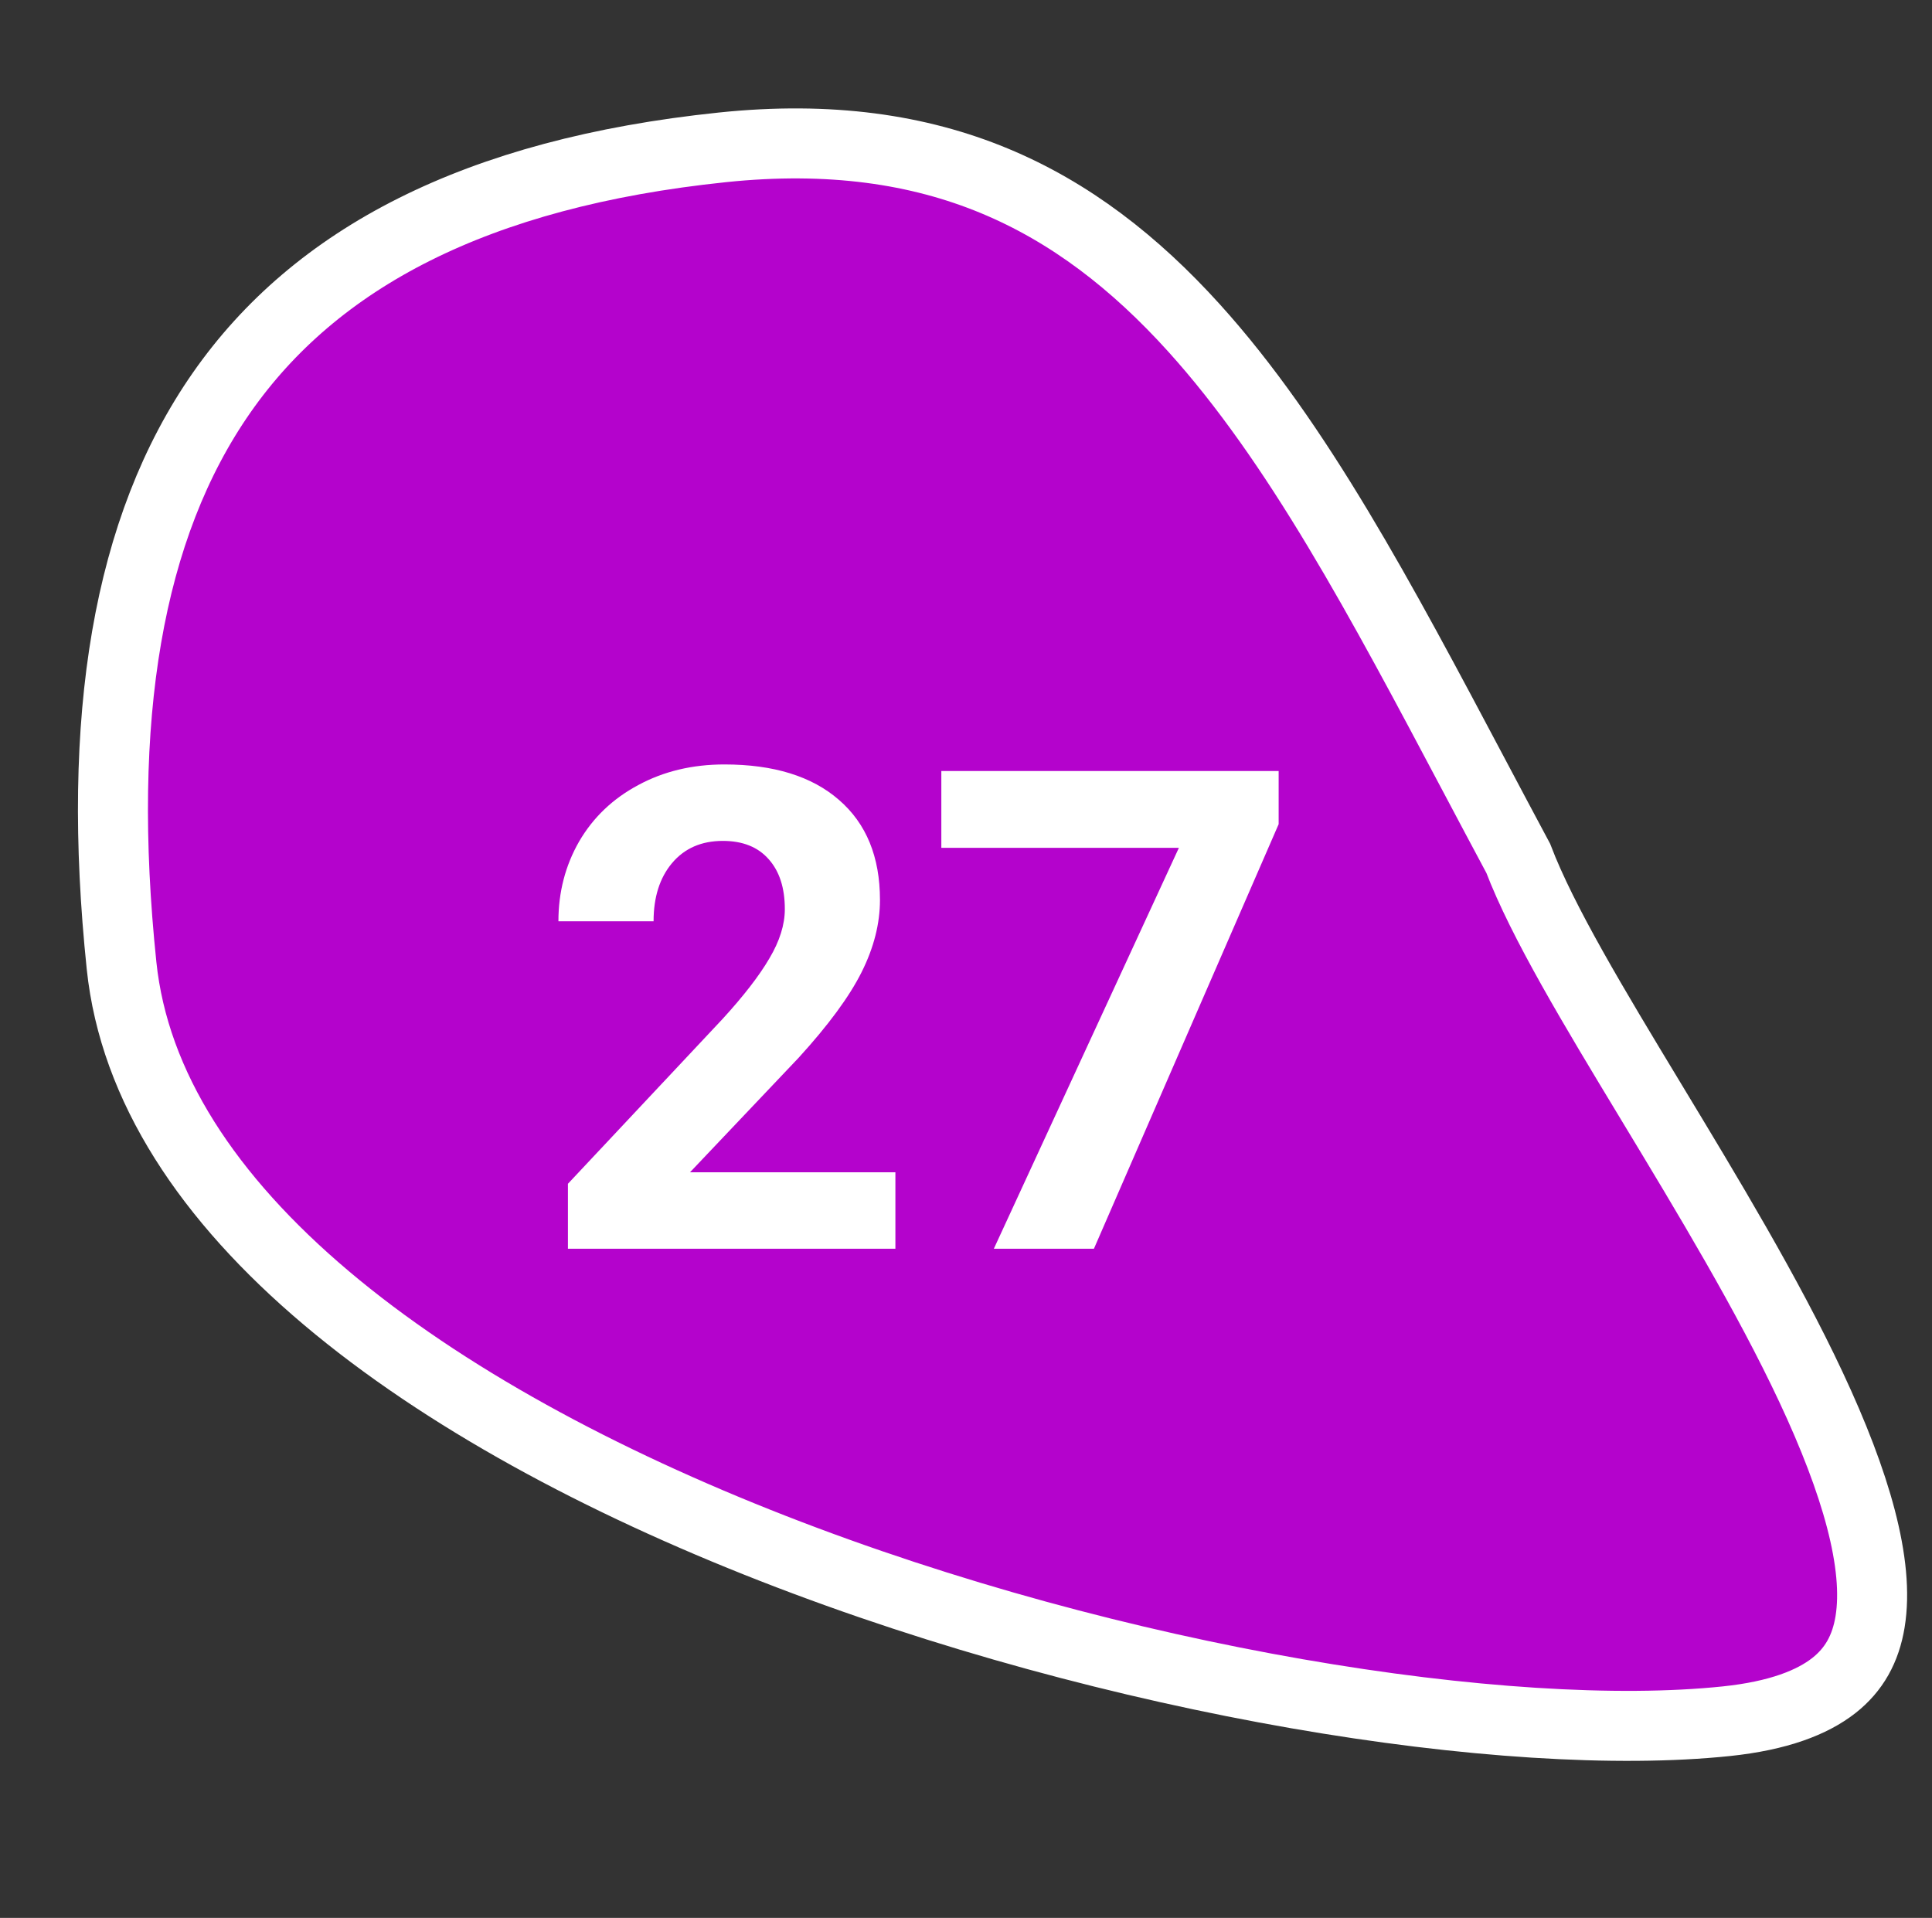 <svg width="138" height="137" viewBox="0 0 138 137" fill="none" xmlns="http://www.w3.org/2000/svg">
<rect x="0" y="0" width="138" height="137" fill="#333333" stroke="none"/>
<path d="M108.447 61.315C107.382 59.326 106.342 57.364 105.319 55.436C98.629 42.817 92.684 31.604 85.28 23.417C81.051 18.741 76.422 15.151 71.013 12.911C65.614 10.675 59.298 9.724 51.603 10.525C33.95 12.363 22.519 18.475 15.84 28.035C9.106 37.674 6.844 51.319 8.682 68.968C9.585 77.645 14.893 85.609 23.296 92.706C31.687 99.792 42.943 105.816 55.201 110.603C79.778 120.2 107.712 124.574 123.302 122.951C127.047 122.561 129.46 121.598 130.979 120.409C132.441 119.265 133.263 117.767 133.577 115.847C134.248 111.743 132.567 105.932 129.358 99.085C126.246 92.445 121.964 85.362 117.969 78.753L117.821 78.507C113.905 72.029 110.176 65.855 108.447 61.315Z" fill="#B403CC" stroke="white" stroke-width="5"/>
<path d="M63.957 89.2H40.566V84.56L51.605 72.794C53.121 71.138 54.238 69.692 54.957 68.458C55.691 67.224 56.059 66.052 56.059 64.942C56.059 63.427 55.676 62.239 54.91 61.38C54.145 60.505 53.051 60.067 51.629 60.067C50.098 60.067 48.887 60.599 47.996 61.661C47.121 62.708 46.684 64.091 46.684 65.81H39.887C39.887 63.731 40.379 61.833 41.363 60.114C42.363 58.395 43.77 57.052 45.582 56.083C47.395 55.099 49.449 54.606 51.746 54.606C55.262 54.606 57.988 55.45 59.926 57.138C61.879 58.825 62.855 61.208 62.855 64.286C62.855 65.974 62.418 67.692 61.543 69.442C60.668 71.192 59.168 73.231 57.043 75.56L49.285 83.739H63.957V89.2ZM91.332 58.872L78.137 89.2H70.988L84.207 60.56L67.238 60.56V55.075L91.332 55.075V58.872Z" fill="white"/>
</svg>
